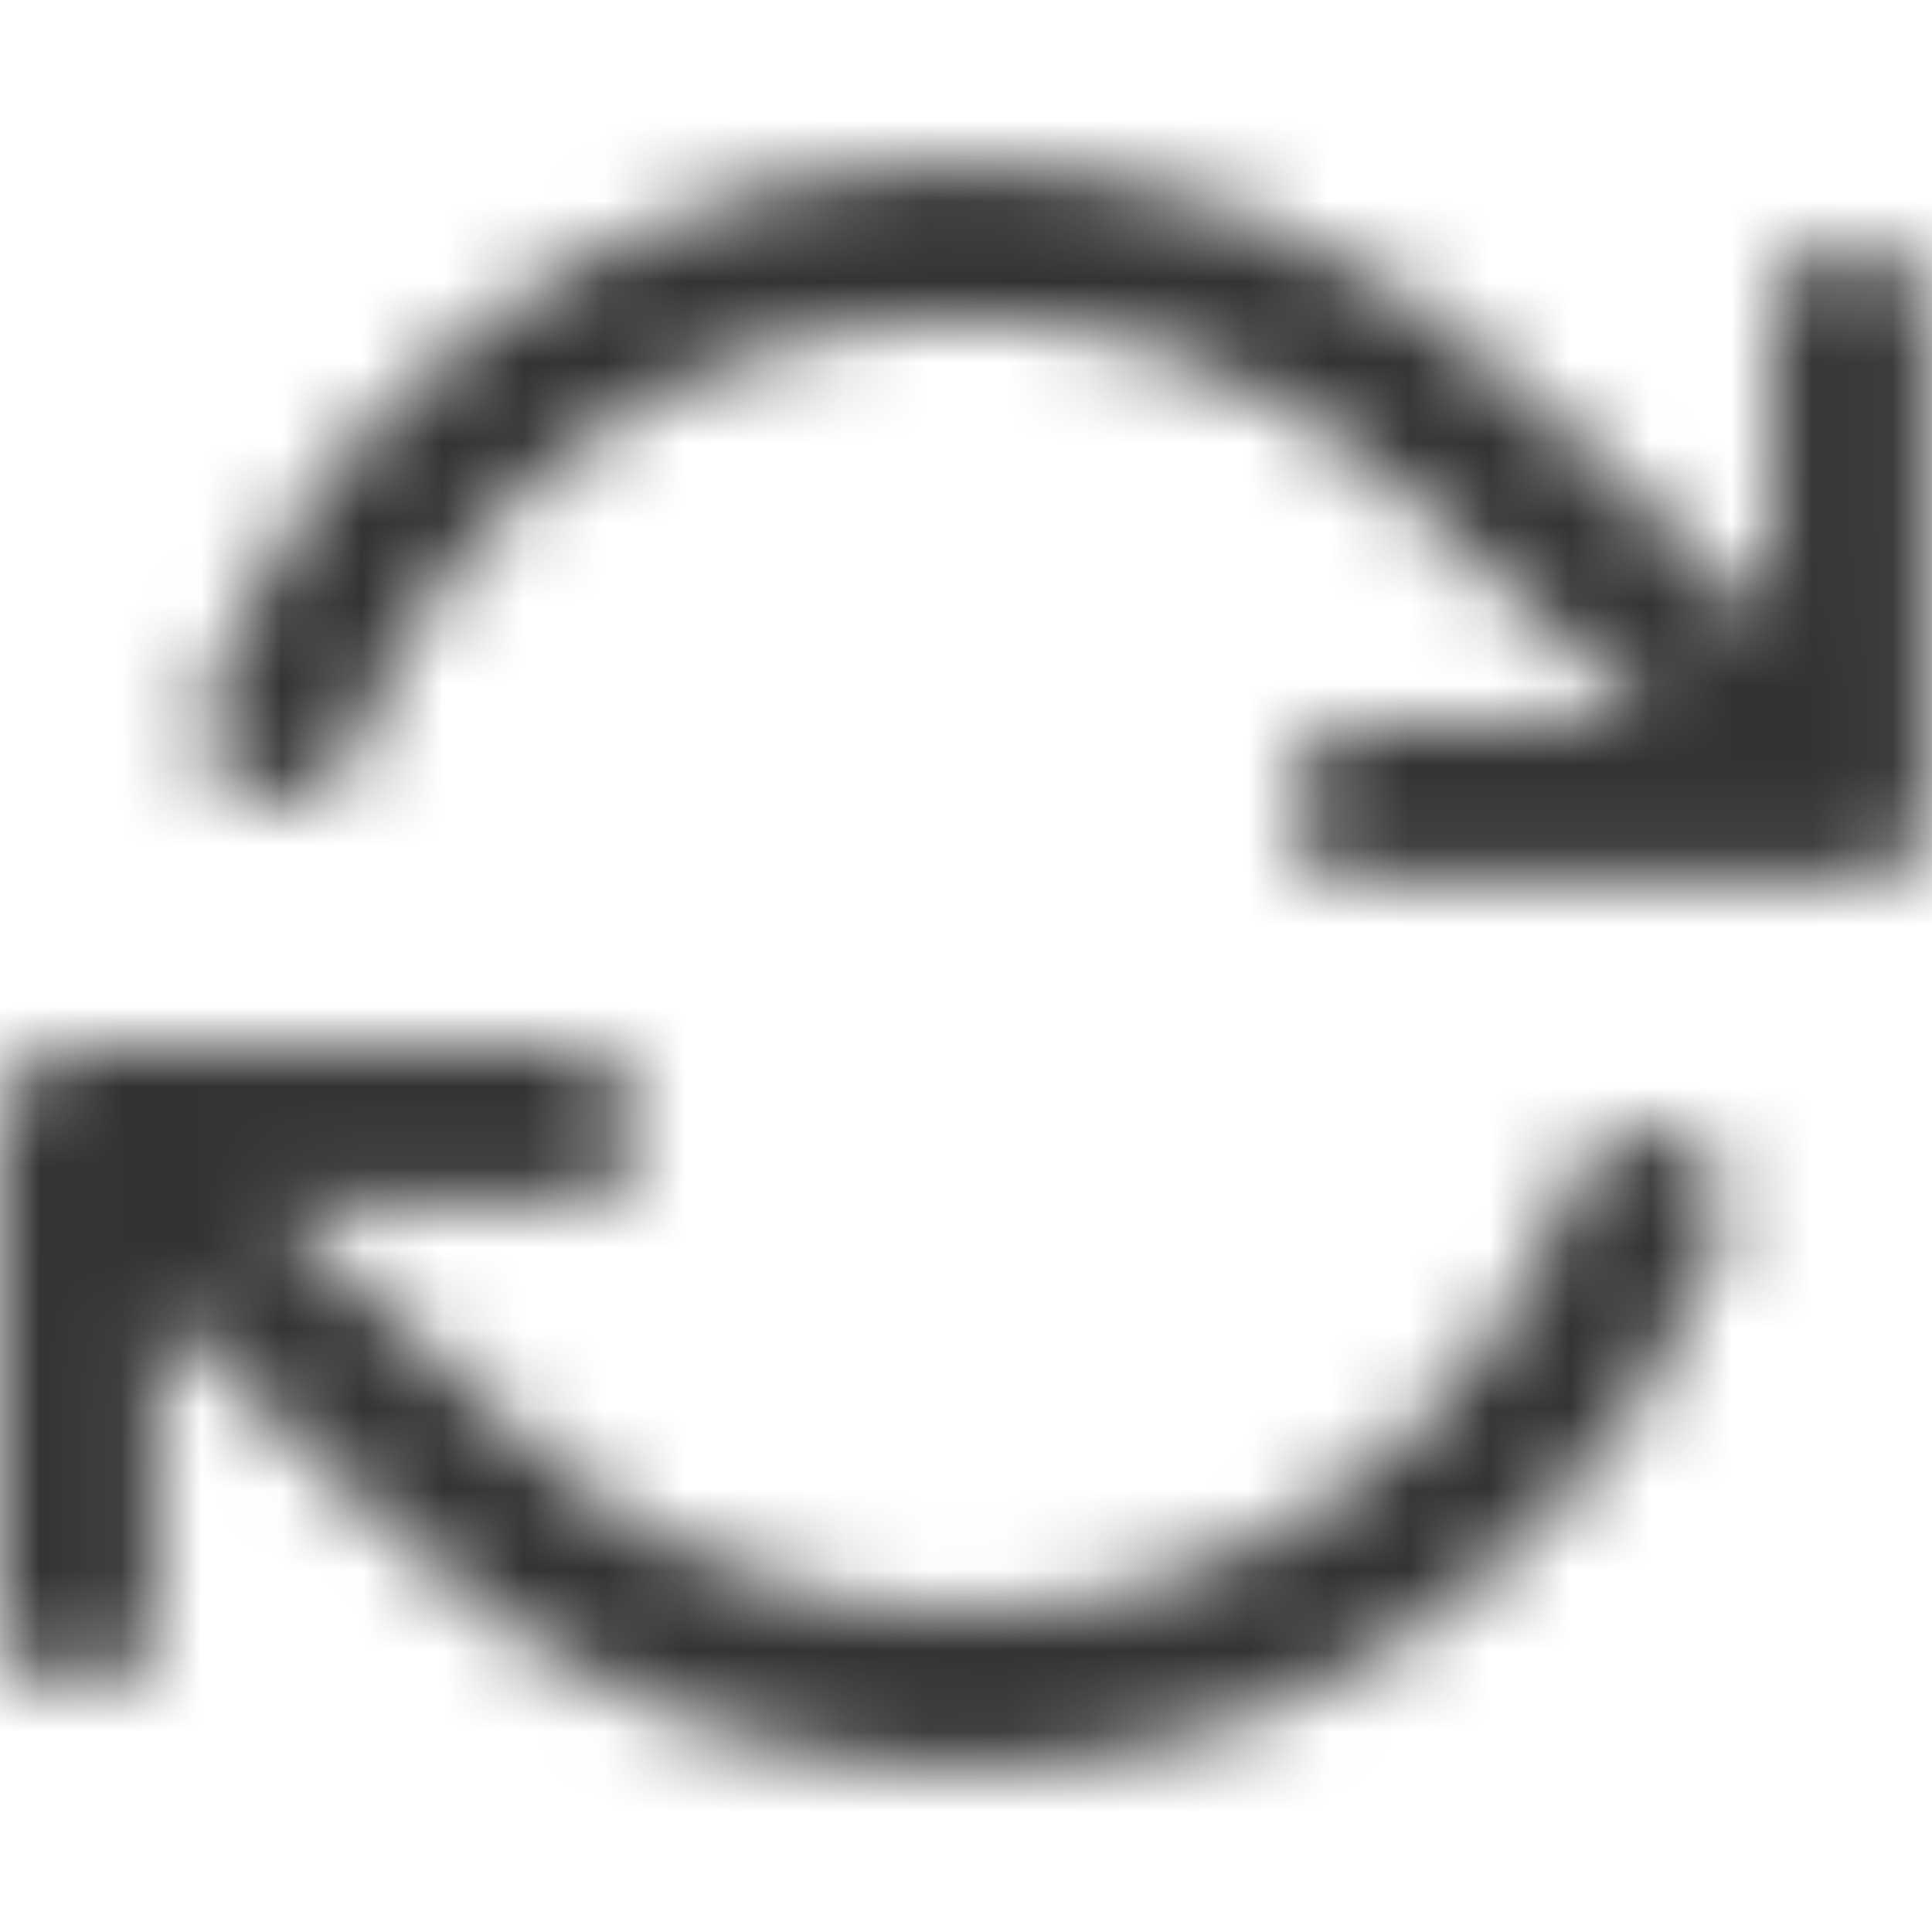 <?xml version="1.0" encoding="UTF-8"?>
<svg width="24px" height="24px" viewBox="0 0 24 24" version="1.1" xmlns="http://www.w3.org/2000/svg" xmlns:xlink="http://www.w3.org/1999/xlink">
    <!-- Generator: Sketch 51.3 (57544) - http://www.bohemiancoding.com/sketch -->
    <title>icon/stroke/refresh</title>
    <desc>Created with Sketch.</desc>
    <defs>
        <path d="M23.743,10.601 C23.733,10.615 23.719,10.629 23.705,10.643 C23.701,10.648 23.696,10.657 23.687,10.662 C23.682,10.667 23.682,10.667 23.677,10.671 C23.663,10.685 23.649,10.699 23.635,10.713 C23.626,10.723 23.616,10.732 23.607,10.742 C23.593,10.756 23.579,10.765 23.56,10.774 C23.551,10.784 23.537,10.793 23.527,10.798 C23.513,10.807 23.495,10.816 23.481,10.826 C23.471,10.83 23.457,10.84 23.448,10.844 C23.425,10.858 23.396,10.873 23.368,10.882 C23.364,10.882 23.364,10.887 23.359,10.887 C23.298,10.91 23.237,10.929 23.172,10.943 C23.172,10.943 23.167,10.943 23.167,10.943 C23.139,10.947 23.106,10.952 23.078,10.957 C23.05,10.961 23.022,10.961 22.994,10.961 C22.989,10.961 22.989,10.961 22.985,10.961 L16.982,10.961 C16.449,10.961 16.014,10.526 16.014,9.993 C16.014,9.46 16.449,9.025 16.982,9.025 L20.543,9.025 L17.68,6.335 C17.67,6.33 17.665,6.32 17.656,6.311 C16.814,5.469 15.775,4.814 14.653,4.416 C10.475,2.938 5.871,5.132 4.393,9.315 C4.215,9.82 3.663,10.082 3.158,9.904 C2.653,9.726 2.391,9.179 2.568,8.678 C3.457,6.166 5.273,4.15 7.677,3.004 C10.082,1.857 12.791,1.712 15.303,2.601 C16.692,3.092 17.974,3.902 19.018,4.94 L22.021,7.761 L22.021,3.995 C22.021,3.462 22.456,3.027 22.989,3.027 C23.523,3.027 23.958,3.462 23.958,3.995 L23.958,10.002 C23.958,10.012 23.958,10.021 23.958,10.03 C23.958,10.049 23.958,10.063 23.953,10.082 C23.953,10.096 23.949,10.11 23.949,10.129 C23.949,10.143 23.944,10.161 23.939,10.175 C23.935,10.189 23.935,10.208 23.93,10.222 C23.925,10.236 23.92,10.25 23.92,10.269 C23.916,10.283 23.911,10.302 23.906,10.316 C23.902,10.33 23.897,10.344 23.892,10.358 C23.888,10.372 23.878,10.386 23.874,10.4 C23.869,10.414 23.86,10.428 23.855,10.442 C23.846,10.456 23.841,10.47 23.832,10.484 C23.822,10.498 23.818,10.512 23.808,10.522 C23.799,10.536 23.789,10.55 23.78,10.564 C23.761,10.578 23.752,10.587 23.743,10.601 Z M20.795,14.091 C20.29,13.913 19.738,14.175 19.56,14.681 C19.163,15.804 18.508,16.842 17.665,17.684 C14.531,20.819 9.432,20.819 6.297,17.68 C6.288,17.67 6.283,17.665 6.274,17.656 L3.411,14.966 L6.971,14.966 C7.504,14.966 7.939,14.531 7.939,13.998 C7.939,13.464 7.504,13.029 6.971,13.029 L0.968,13.029 C0.964,13.029 0.959,13.029 0.954,13.029 C0.94,13.029 0.922,13.029 0.908,13.034 C0.894,13.034 0.875,13.034 0.861,13.039 C0.847,13.039 0.833,13.043 0.819,13.043 C0.8,13.048 0.786,13.048 0.767,13.053 C0.753,13.057 0.744,13.057 0.73,13.062 C0.711,13.067 0.692,13.071 0.678,13.076 C0.664,13.081 0.655,13.085 0.641,13.09 C0.622,13.095 0.608,13.104 0.589,13.109 C0.575,13.113 0.561,13.123 0.552,13.127 C0.538,13.137 0.524,13.142 0.51,13.151 C0.496,13.16 0.482,13.165 0.468,13.174 C0.454,13.184 0.44,13.188 0.426,13.198 C0.412,13.207 0.402,13.216 0.388,13.226 C0.374,13.235 0.36,13.244 0.351,13.258 C0.342,13.268 0.327,13.277 0.318,13.287 C0.304,13.301 0.29,13.31 0.281,13.324 C0.276,13.329 0.276,13.329 0.271,13.333 C0.267,13.338 0.257,13.347 0.253,13.357 C0.239,13.371 0.229,13.385 0.22,13.399 C0.211,13.413 0.201,13.422 0.192,13.436 C0.182,13.45 0.173,13.464 0.164,13.478 C0.154,13.492 0.145,13.506 0.14,13.52 C0.131,13.535 0.126,13.549 0.117,13.563 C0.108,13.577 0.103,13.591 0.098,13.605 C0.094,13.619 0.084,13.633 0.08,13.647 C0.075,13.661 0.07,13.675 0.061,13.694 C0.056,13.708 0.051,13.722 0.047,13.74 C0.042,13.754 0.037,13.773 0.033,13.787 C0.028,13.801 0.028,13.815 0.023,13.834 C0.019,13.853 0.019,13.867 0.014,13.885 C0.014,13.899 0.009,13.913 0.009,13.927 C0.009,13.946 0.009,13.965 0.005,13.984 C0.005,13.993 0.005,14.002 0.005,14.012 L0.005,20.019 C0.005,20.552 0.44,20.987 0.973,20.987 C1.506,20.987 1.942,20.552 1.942,20.019 L1.942,16.253 L4.945,19.074 C6.826,20.95 9.329,21.984 11.986,21.988 C11.986,21.988 11.986,21.988 11.991,21.988 C14.653,21.988 17.16,20.95 19.041,19.069 C20.084,18.026 20.898,16.735 21.394,15.34 C21.563,14.826 21.301,14.269 20.795,14.091 Z" id="path-1"></path>
    </defs>
    <g id="icon/stroke/refresh" stroke="none" stroke-width="1" fill="none" fill-rule="evenodd">
        <mask id="mask-2" fill="white">
            <use xlink:href="#path-1"></use>
        </mask>
        <g fill-rule="nonzero"></g>
        <g id="color-/-grayscale-/-primary-text" mask="url(#mask-2)" fill="#333333">
            <rect id="color/header" x="0" y="0" width="24" height="24"></rect>
        </g>
    </g>
</svg>